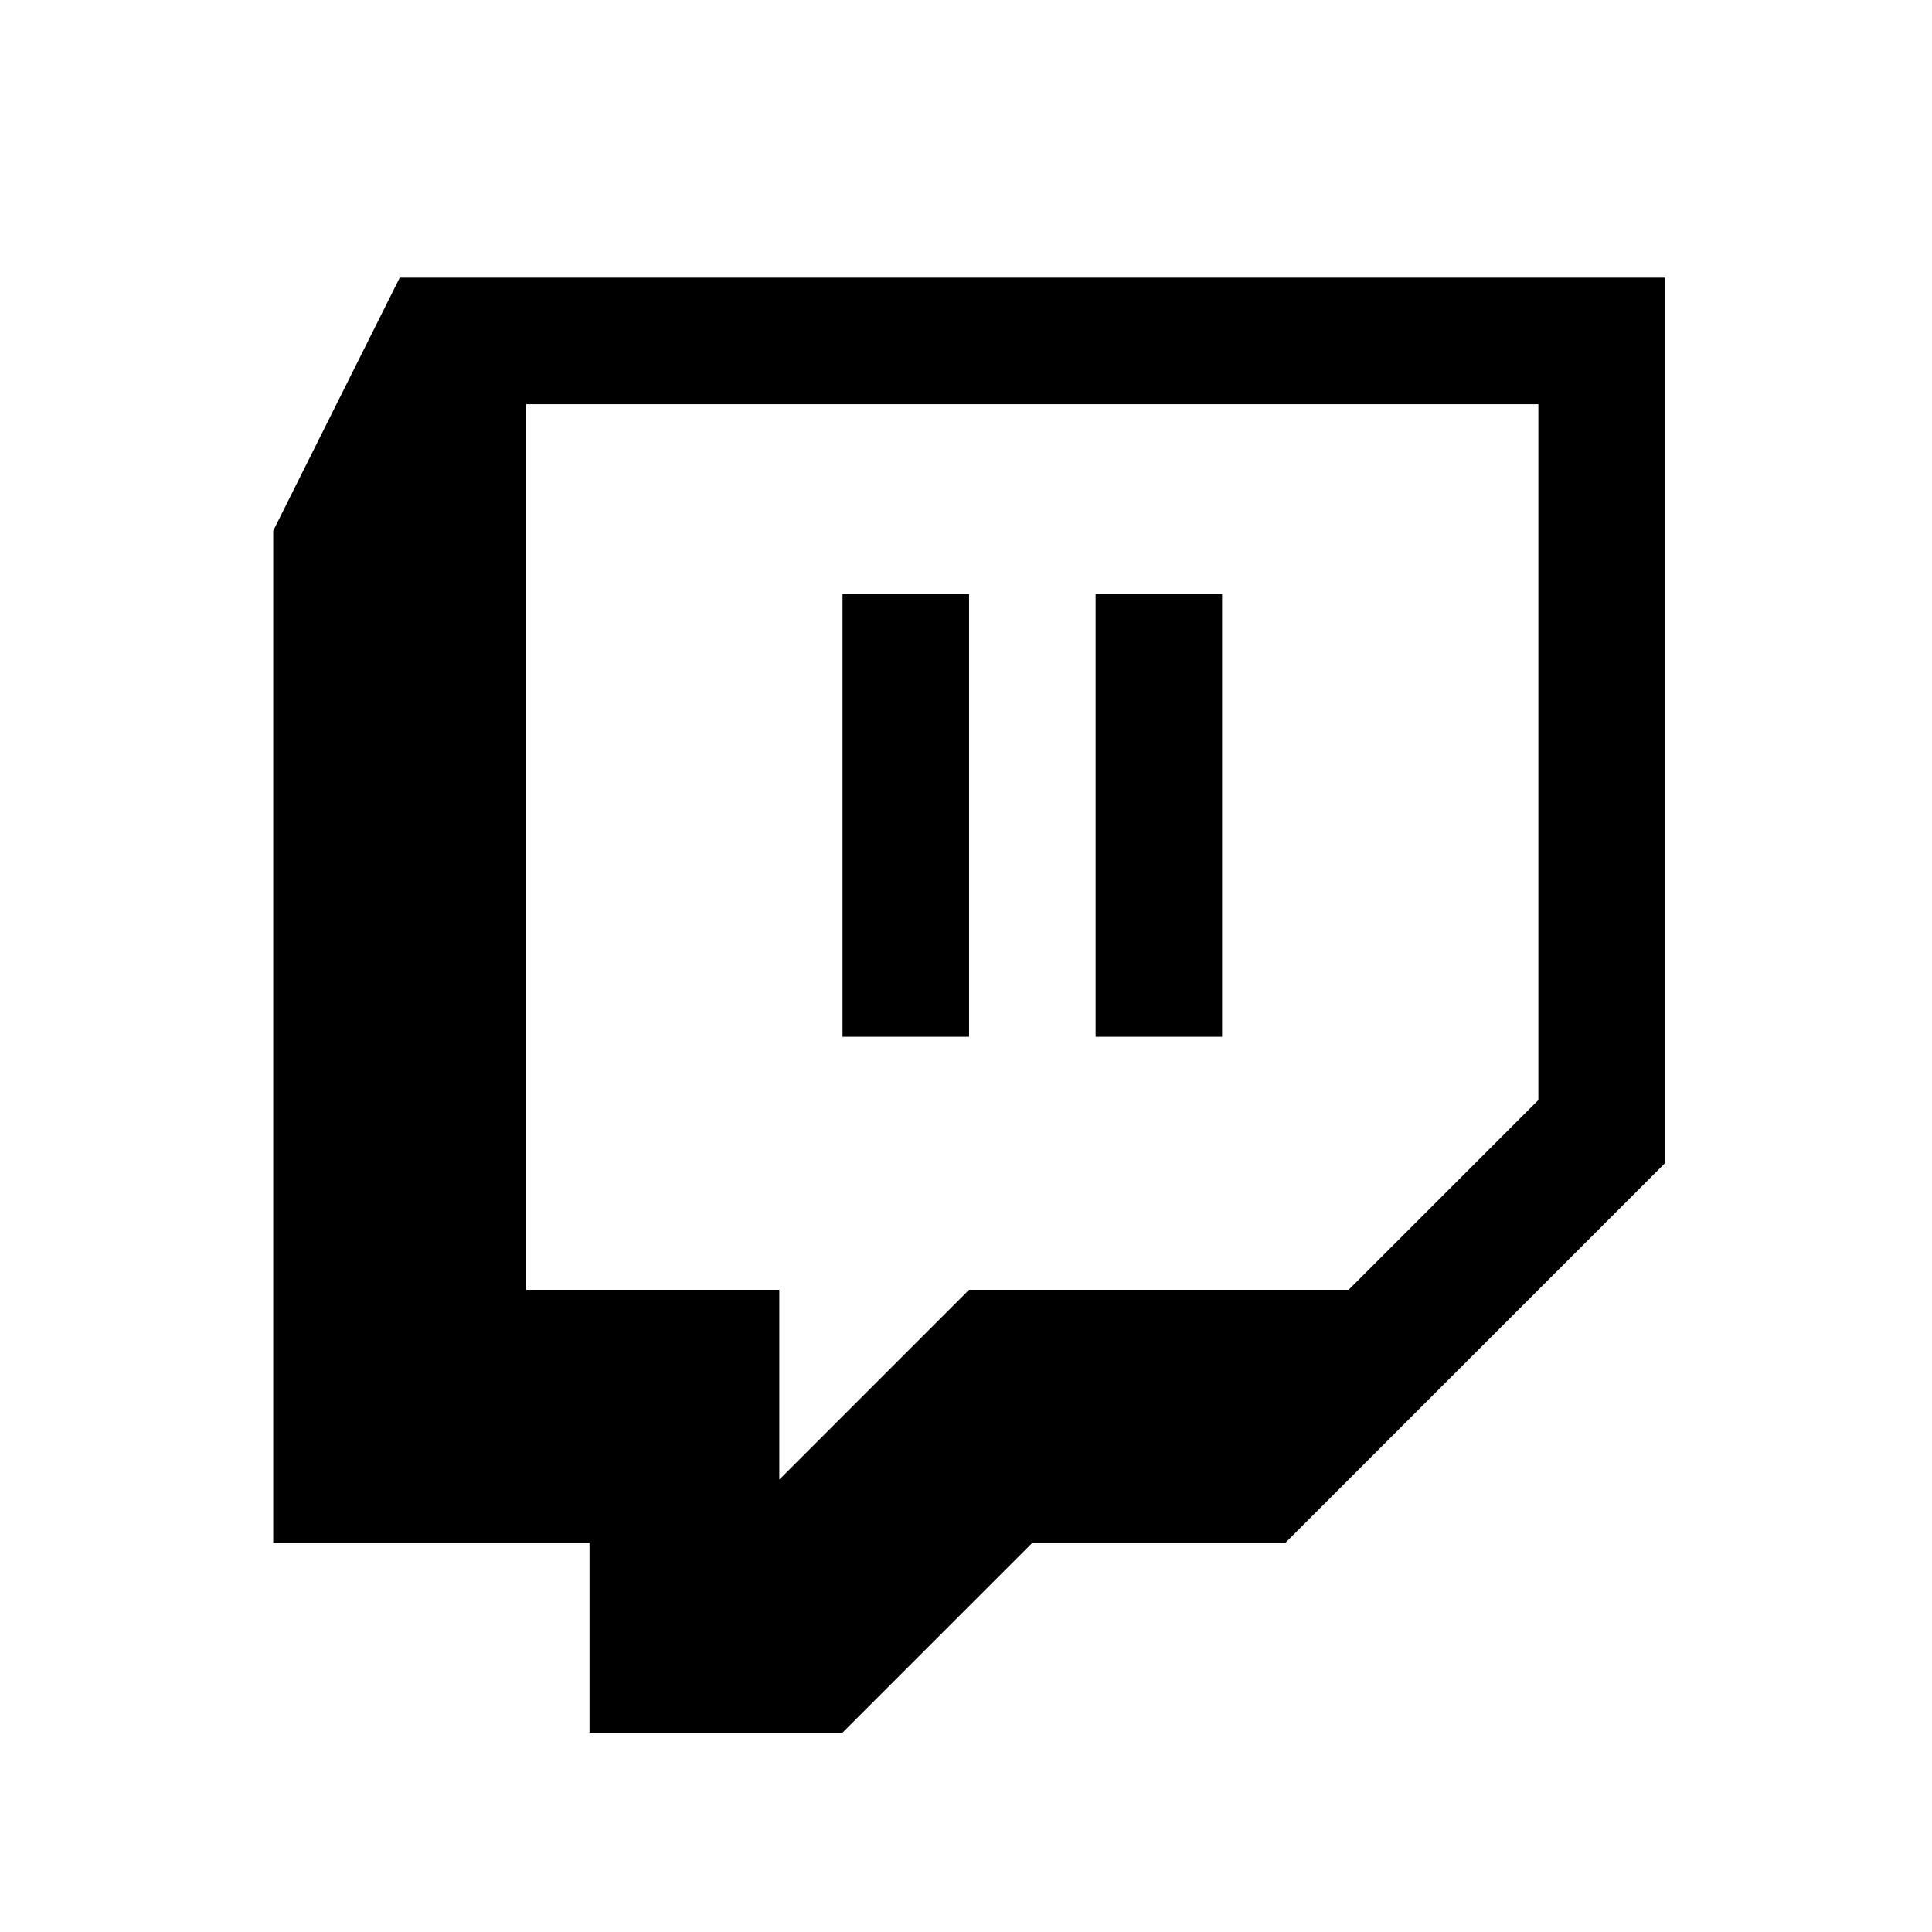 <svg width="55" height="55" viewBox="0 0 55 55" fill="none" xmlns="http://www.w3.org/2000/svg">
<path d="M11.38 7.906L7.778 15.109V43.921H16.782V49.324H23.985L29.388 43.921H36.591L47.395 33.117V7.906H11.38ZM14.982 11.507H43.794V31.316L38.392 36.718H27.587L22.185 42.121V36.718H14.982V11.507ZM23.985 16.91V29.515H27.587V16.91H23.985ZM31.189 16.91V29.515H34.79V16.91H31.189Z" fill="black"/>
</svg>
